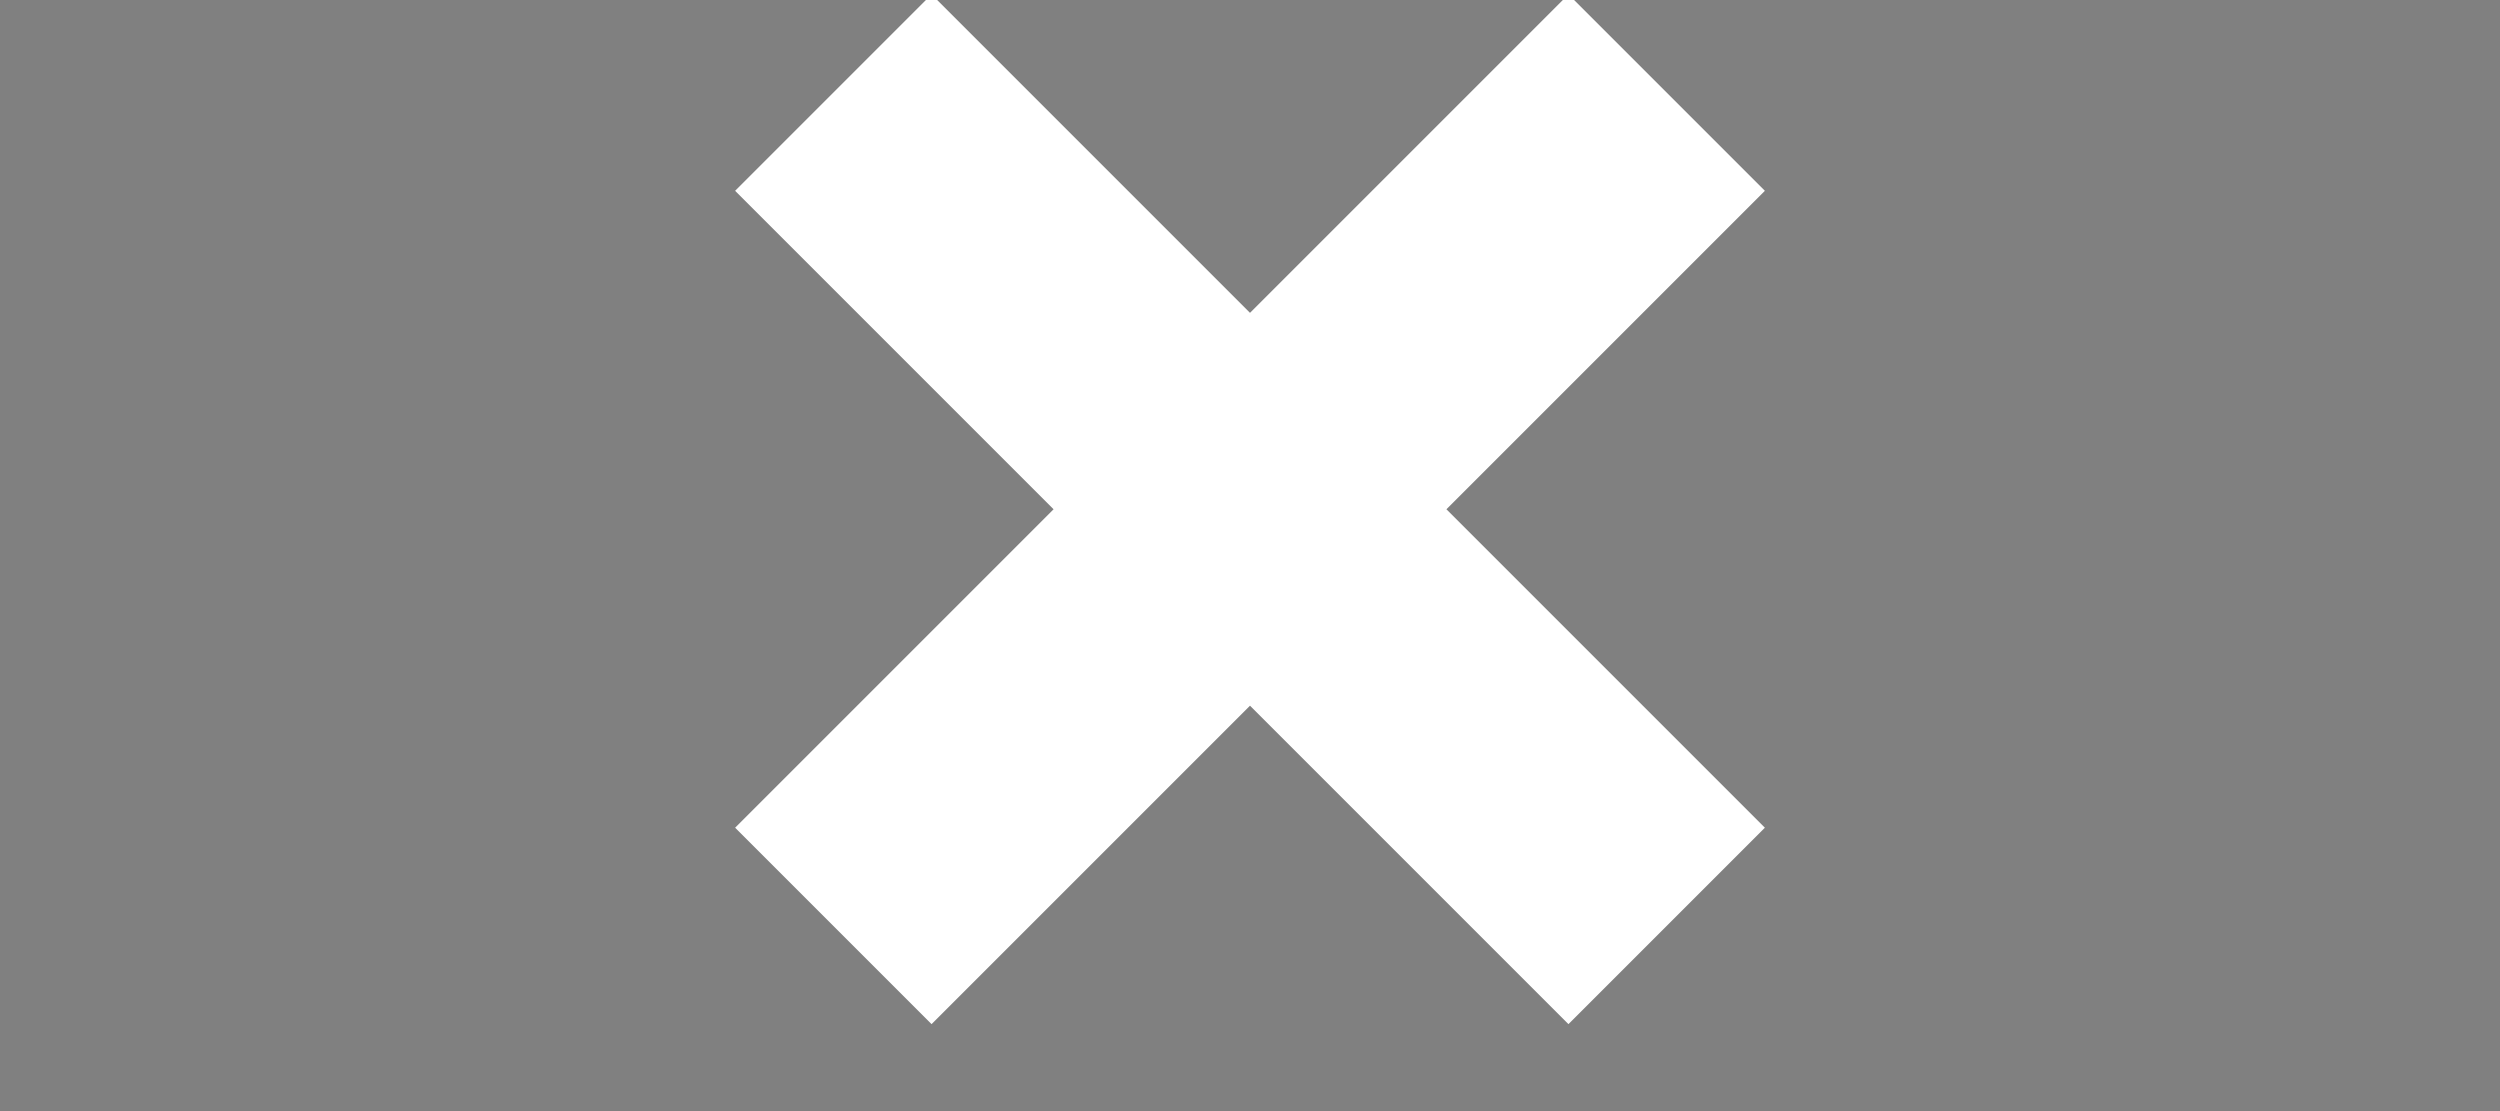 <svg xmlns="http://www.w3.org/2000/svg" viewBox="0 0 54 24">
<rect x="0" y="0" width="54" height="24" fill="#808080" stroke="none"/>
<path d="M18 2l18 18m0-18l-18 18" stroke-width="6" stroke="#fff"></path>
</svg>
